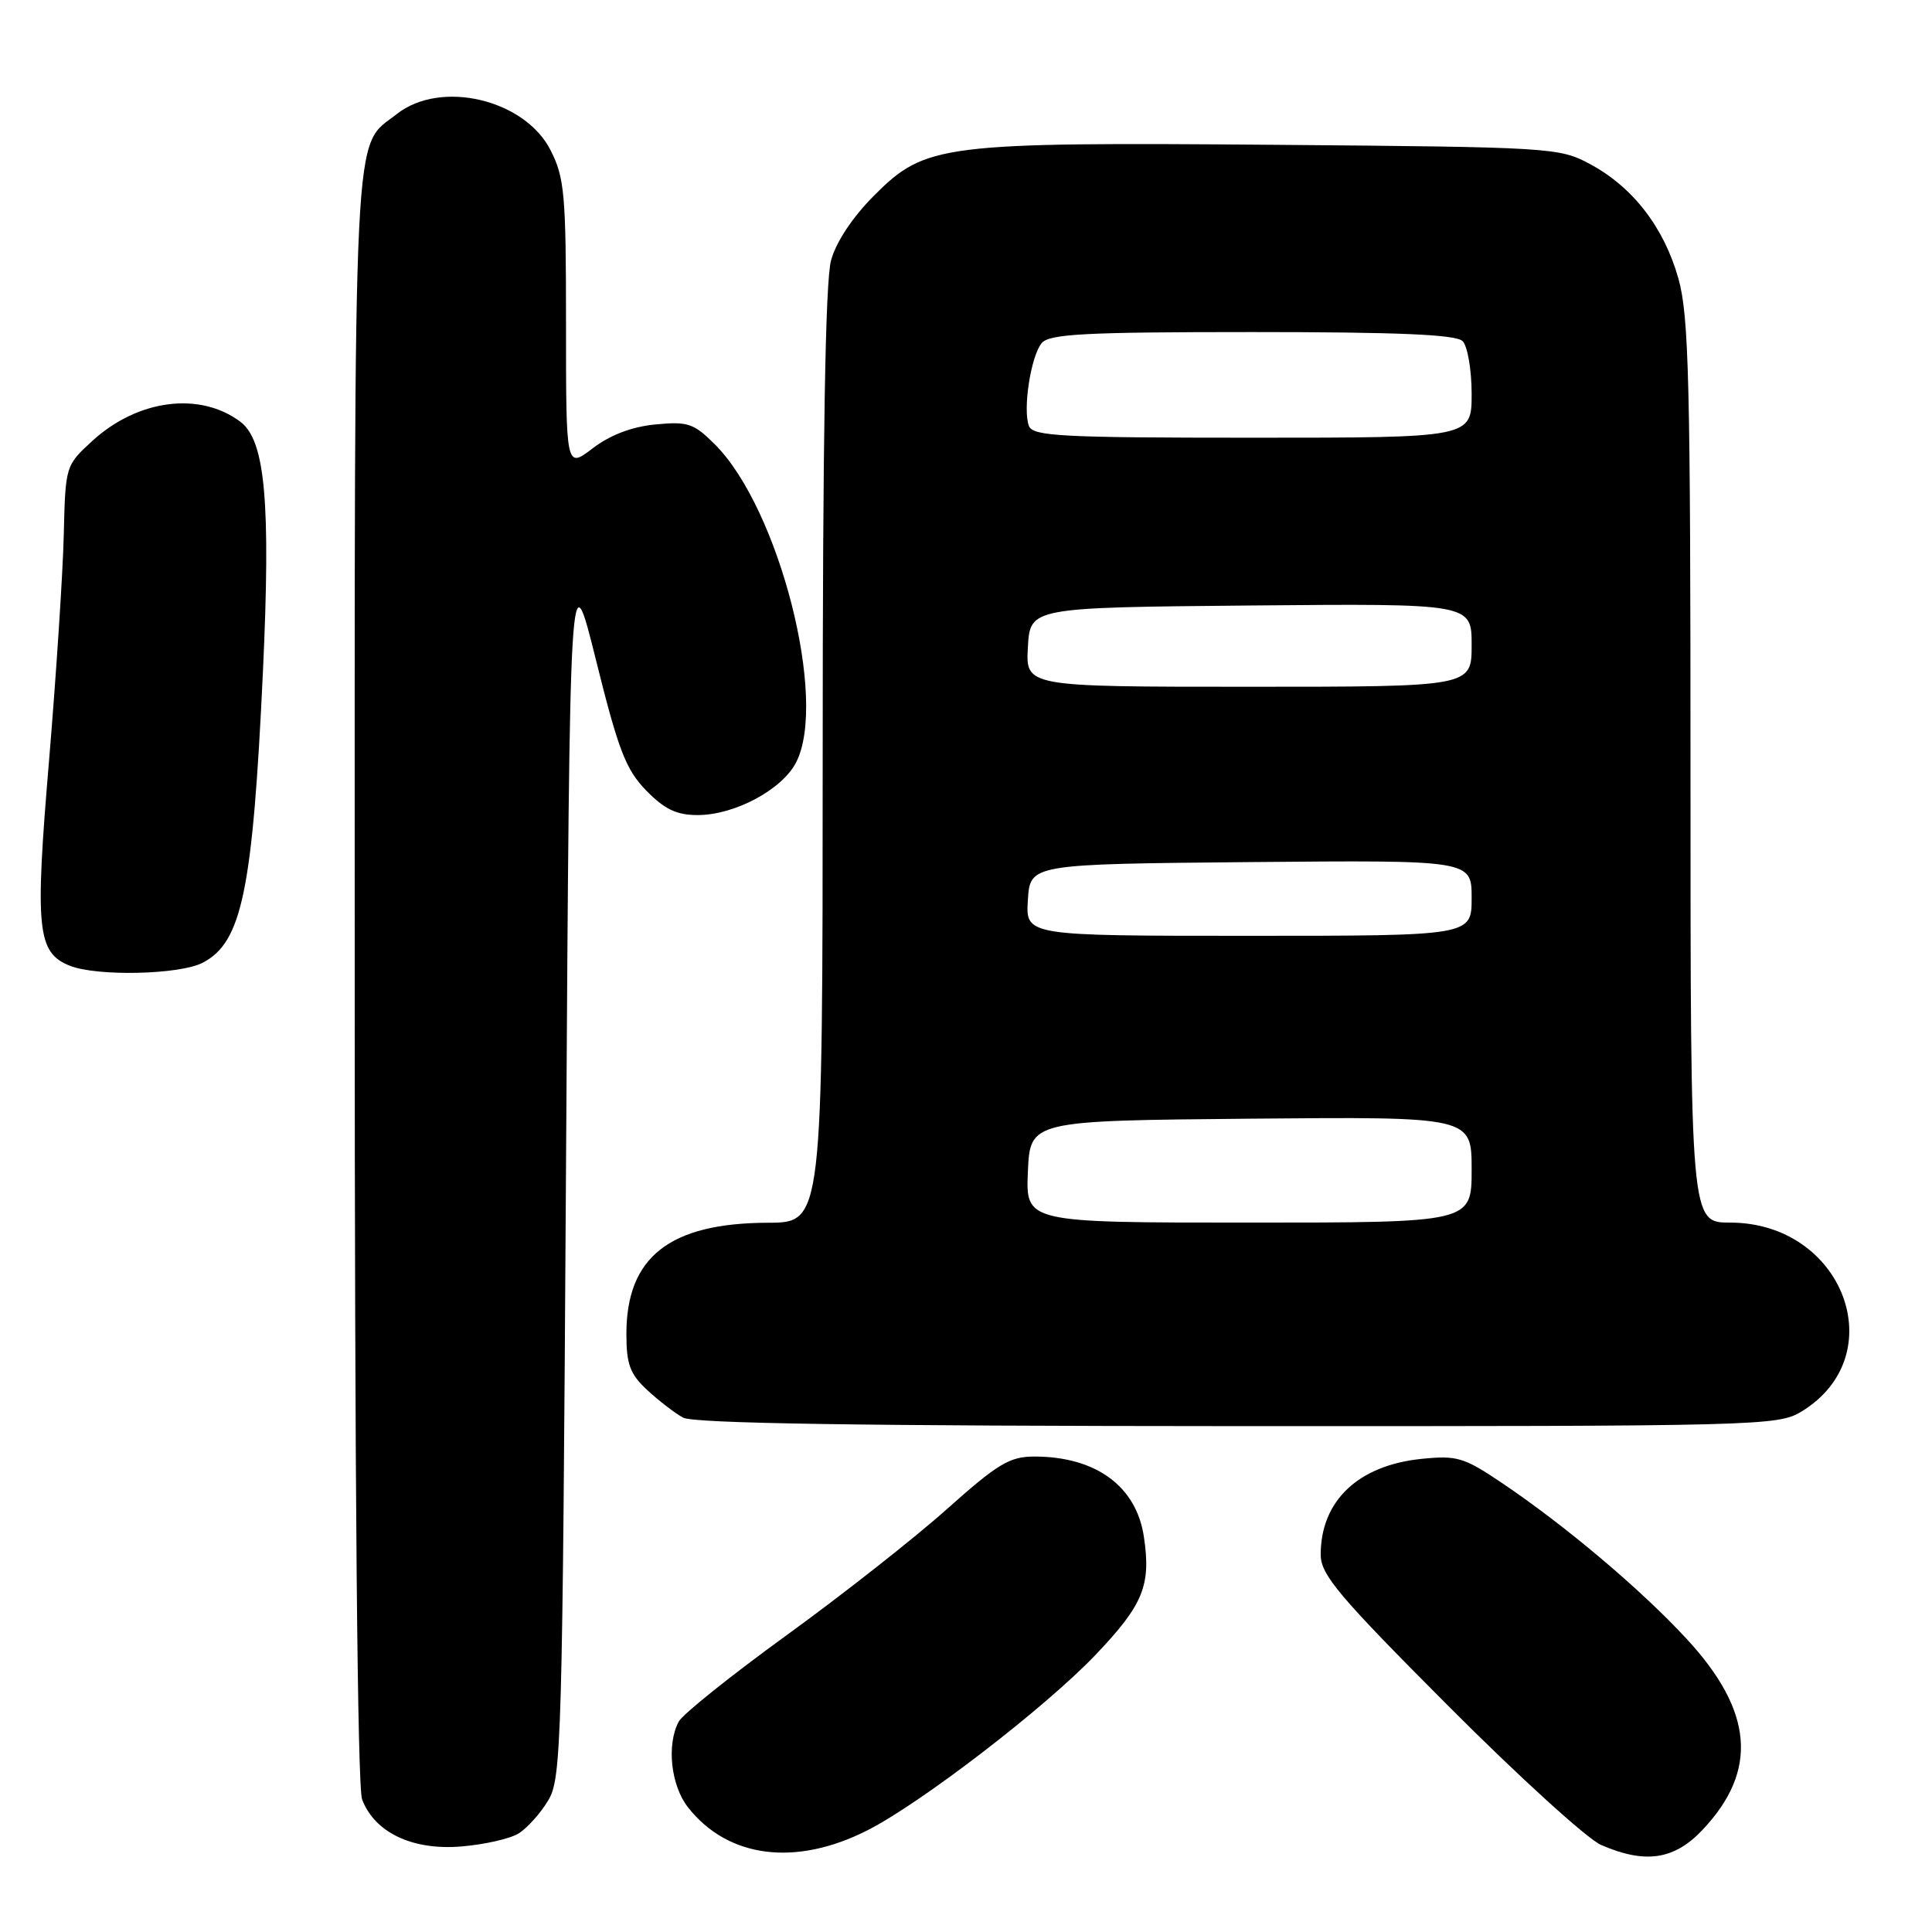 <?xml version="1.0" encoding="UTF-8" standalone="no"?>
<!DOCTYPE svg PUBLIC "-//W3C//DTD SVG 1.1//EN" "http://www.w3.org/Graphics/SVG/1.1/DTD/svg11.dtd" >
<svg xmlns="http://www.w3.org/2000/svg" xmlns:xlink="http://www.w3.org/1999/xlink" version="1.1" viewBox="0 0 256 256">
 <g >
 <path fill="currentColor"
d=" M 114.93 242.53 C 122.04 238.93 138.55 226.23 145.20 219.24 C 151.49 212.63 152.54 210.07 151.57 203.62 C 150.57 196.93 145.20 193.00 137.07 193.00 C 133.78 193.00 132.22 193.94 125.44 199.99 C 121.14 203.83 111.60 211.33 104.25 216.66 C 96.90 221.99 90.46 227.14 89.94 228.11 C 88.30 231.18 88.89 236.58 91.17 239.49 C 96.46 246.21 105.41 247.36 114.93 242.53 Z  M 225.60 242.46 C 233.01 234.61 232.34 226.72 223.46 217.13 C 217.39 210.57 207.42 202.16 199.00 196.49 C 193.97 193.10 193.06 192.83 188.34 193.31 C 179.96 194.17 175.00 198.88 175.00 205.99 C 175.00 208.66 177.33 211.43 191.91 226.05 C 201.21 235.38 210.32 243.67 212.16 244.47 C 218.02 247.01 221.85 246.44 225.60 242.46 Z  M 68.72 242.94 C 69.85 242.24 71.61 240.28 72.63 238.58 C 74.40 235.66 74.53 231.30 75.00 154.50 C 75.50 73.50 75.50 73.50 78.98 87.50 C 81.94 99.42 82.93 101.98 85.63 104.75 C 88.06 107.24 89.65 108.00 92.44 108.00 C 97.33 108.00 103.61 104.65 105.48 101.04 C 109.73 92.83 103.25 67.40 94.74 58.90 C 91.93 56.09 91.16 55.83 86.86 56.24 C 83.73 56.54 80.86 57.63 78.54 59.40 C 75.00 62.10 75.00 62.10 75.00 43.01 C 75.00 25.71 74.81 23.54 72.94 19.88 C 69.51 13.16 58.40 10.54 52.61 15.09 C 46.68 19.75 47.00 13.32 47.00 129.39 C 47.00 196.14 47.36 236.83 47.98 238.43 C 49.64 242.82 54.64 245.20 61.09 244.67 C 64.16 244.42 67.60 243.64 68.72 242.94 Z  M 238.70 187.04 C 250.90 179.61 244.26 162.01 229.25 162.00 C 224.00 162.00 224.00 162.00 224.00 102.32 C 224.00 50.60 223.79 41.87 222.40 36.92 C 220.49 30.12 216.35 24.77 210.65 21.72 C 206.61 19.56 205.53 19.49 169.18 19.19 C 124.71 18.83 122.65 19.09 115.86 25.87 C 112.99 28.74 110.80 32.02 110.12 34.50 C 109.36 37.22 109.01 58.18 109.01 100.25 C 109.00 162.00 109.00 162.00 101.75 162.02 C 88.72 162.06 83.00 166.56 83.00 176.76 C 83.00 180.78 83.48 182.07 85.75 184.18 C 87.26 185.58 89.40 187.23 90.50 187.84 C 91.90 188.61 113.79 188.95 164.00 188.97 C 233.18 188.99 235.60 188.93 238.70 187.04 Z  M 26.85 127.57 C 32.06 124.88 33.48 118.03 34.84 89.00 C 35.88 66.55 35.15 58.38 31.87 55.90 C 26.50 51.85 18.26 52.91 12.25 58.41 C 8.68 61.68 8.67 61.72 8.45 70.87 C 8.33 75.92 7.45 89.37 6.50 100.77 C 4.61 123.16 4.92 126.23 9.24 127.96 C 12.82 129.40 23.79 129.16 26.85 127.57 Z  M 136.20 155.25 C 136.50 148.50 136.50 148.50 165.75 148.23 C 195.00 147.97 195.00 147.97 195.00 154.98 C 195.00 162.00 195.00 162.00 165.45 162.00 C 135.91 162.00 135.91 162.00 136.20 155.25 Z  M 136.20 119.25 C 136.50 114.50 136.50 114.50 165.75 114.23 C 195.00 113.97 195.00 113.97 195.00 118.98 C 195.00 124.00 195.00 124.00 165.45 124.00 C 135.89 124.00 135.89 124.00 136.20 119.25 Z  M 136.20 85.75 C 136.50 80.50 136.50 80.50 165.75 80.23 C 195.00 79.97 195.00 79.97 195.00 85.48 C 195.00 91.00 195.00 91.00 165.45 91.00 C 135.90 91.00 135.90 91.00 136.20 85.75 Z  M 136.34 56.45 C 135.50 54.26 136.59 47.20 138.03 45.46 C 139.04 44.25 143.75 44.00 165.92 44.00 C 185.34 44.00 192.93 44.33 193.80 45.20 C 194.46 45.86 195.00 49.01 195.00 52.20 C 195.00 58.00 195.00 58.00 165.97 58.00 C 140.69 58.00 136.86 57.80 136.34 56.45 Z "/>
</g>
</svg>